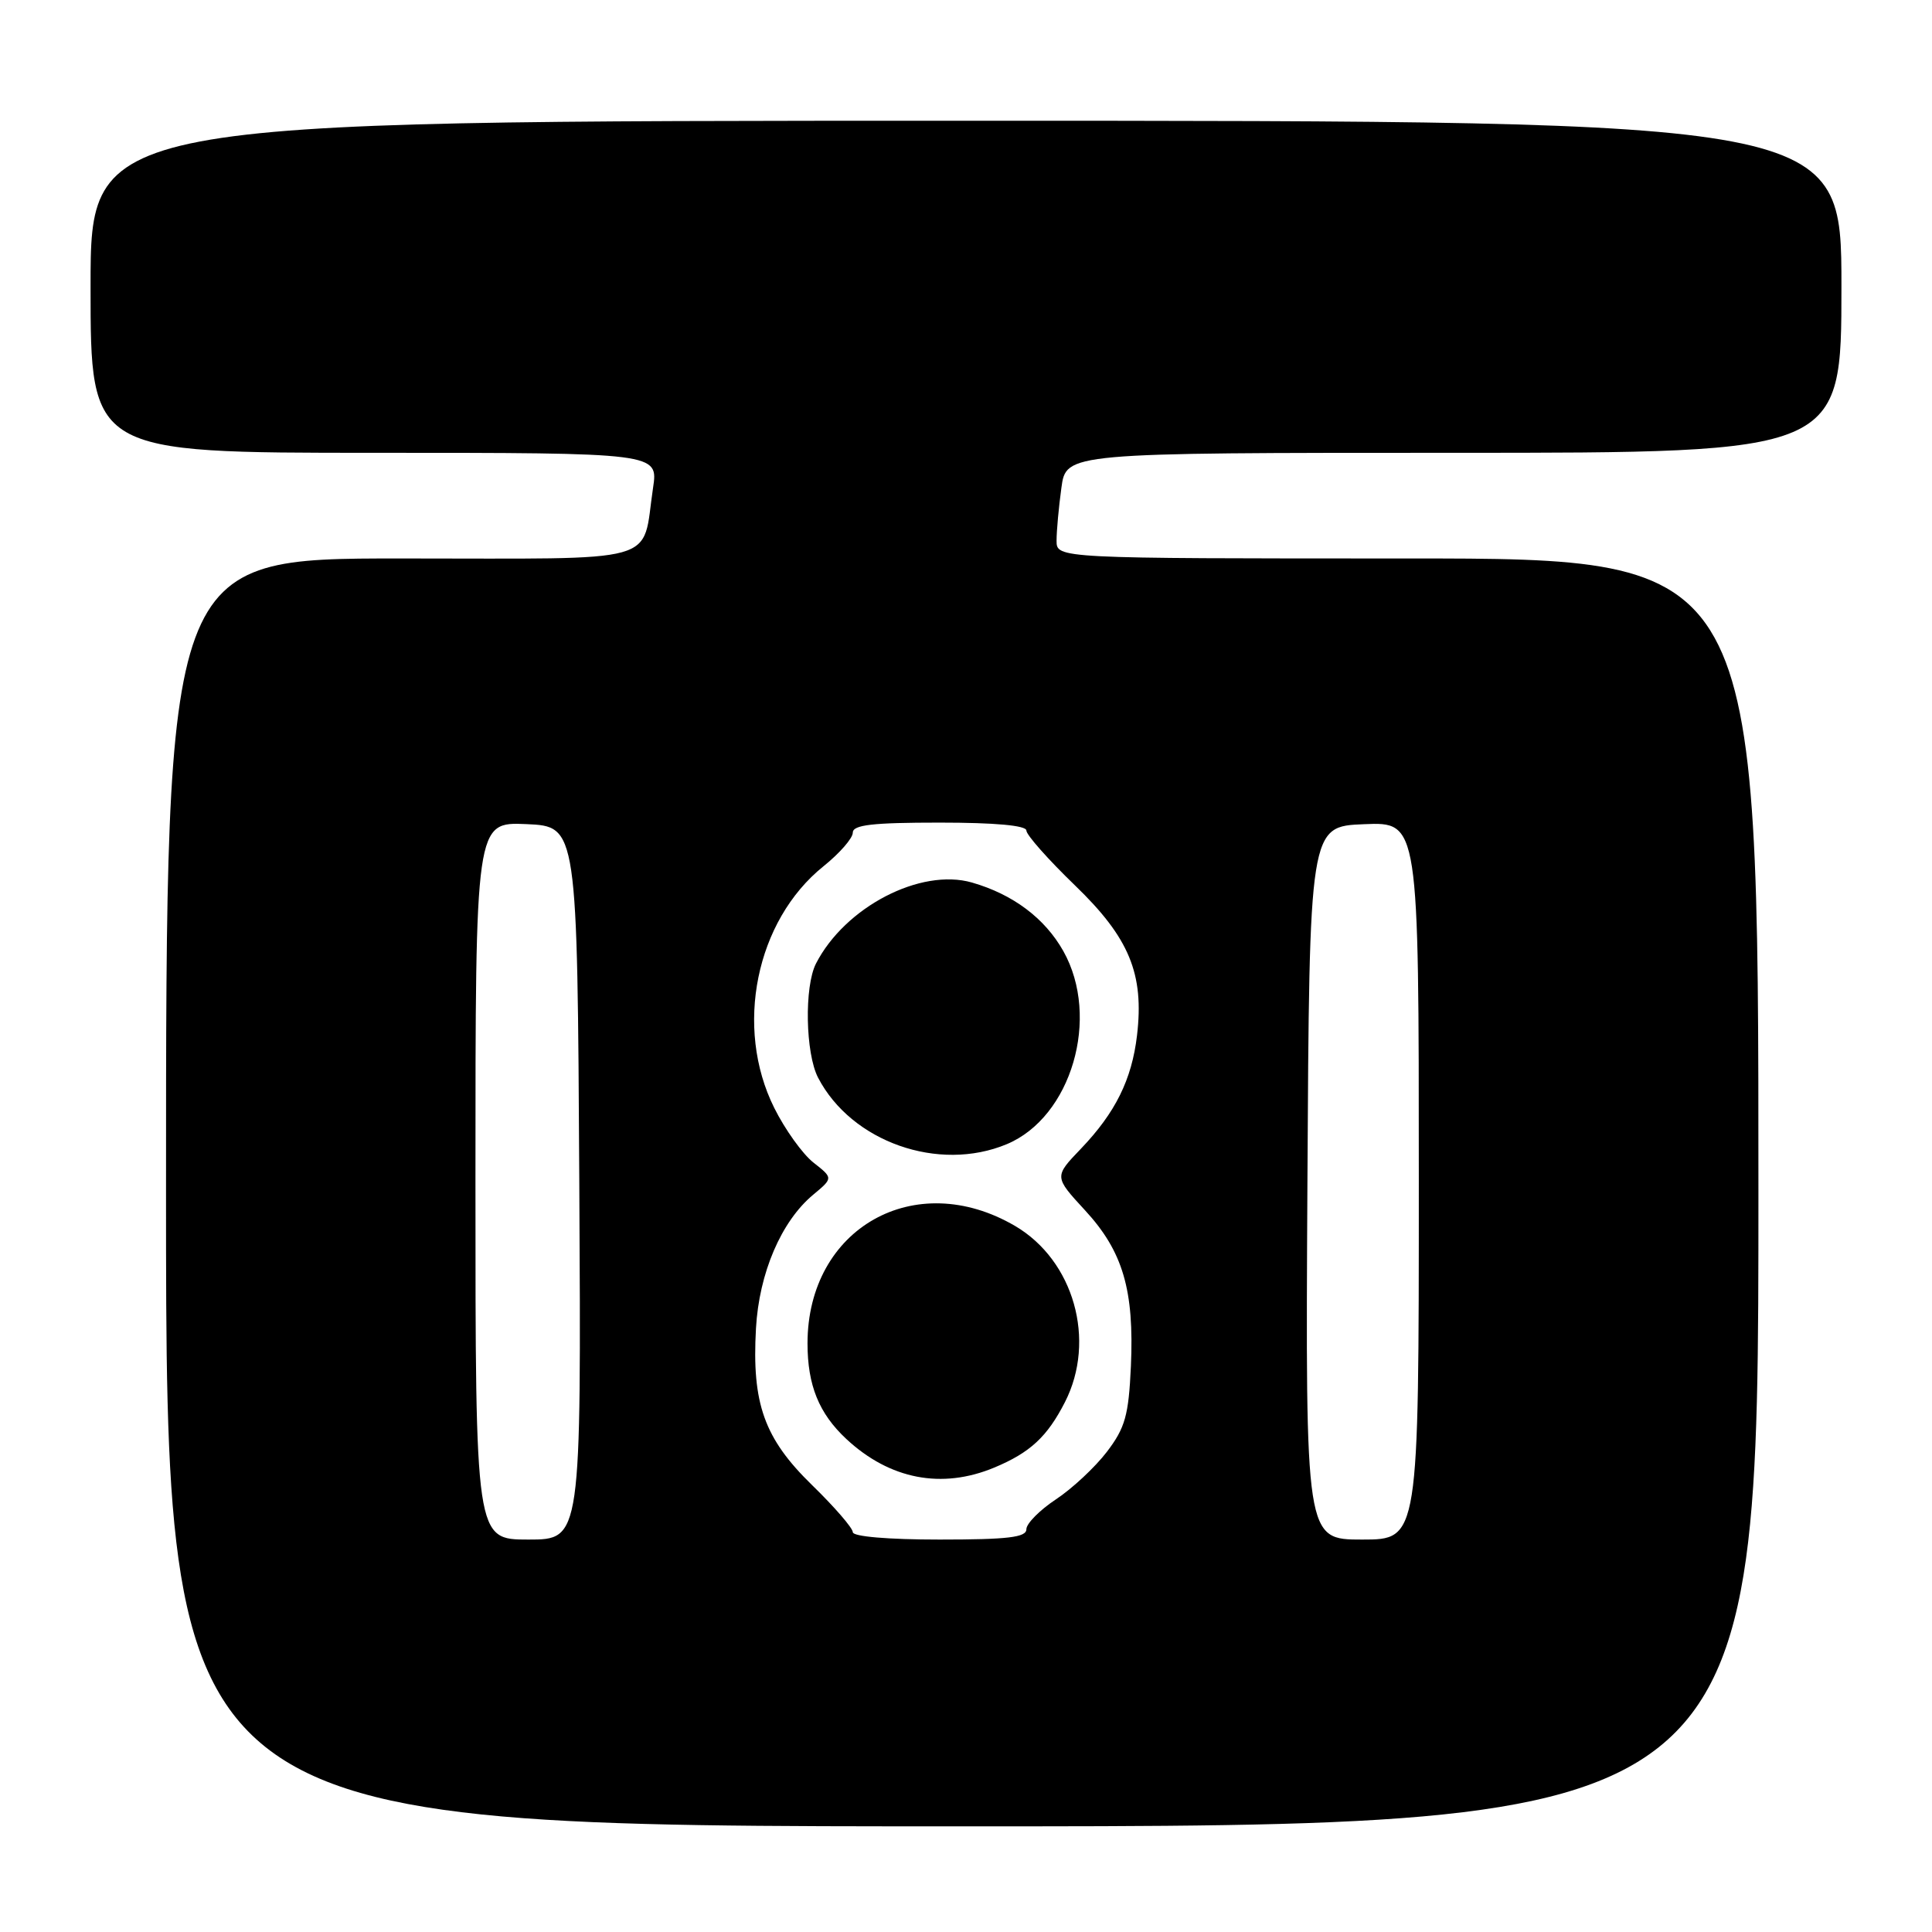 <?xml version="1.0" encoding="UTF-8" standalone="no"?>
<!DOCTYPE svg PUBLIC "-//W3C//DTD SVG 1.1//EN" "http://www.w3.org/Graphics/SVG/1.1/DTD/svg11.dtd" >
<svg xmlns="http://www.w3.org/2000/svg" xmlns:xlink="http://www.w3.org/1999/xlink" version="1.1" viewBox="0 0 256 256">
 <g >
 <path fill="currentColor"
d=" M 233.00 158.00 C 233.00 74.00 233.00 74.00 186.50 74.00 C 140.00 74.00 140.00 74.00 140.00 71.64 C 140.00 70.34 140.29 67.19 140.64 64.64 C 141.27 60.00 141.27 60.00 192.64 60.00 C 244.00 60.00 244.00 60.00 244.00 38.00 C 244.00 16.00 244.00 16.00 128.00 16.00 C 12.00 16.00 12.00 16.00 12.00 38.00 C 12.00 60.00 12.00 60.00 49.61 60.00 C 87.23 60.00 87.23 60.00 86.53 64.66 C 84.99 74.91 88.24 74.00 53.02 74.00 C 22.00 74.00 22.00 74.00 22.00 158.00 C 22.00 242.00 22.00 242.00 127.50 242.00 C 233.00 242.00 233.00 242.00 233.00 158.00 Z  M 63.00 156.45 C 63.00 108.91 63.00 108.91 69.75 109.20 C 76.50 109.50 76.50 109.50 76.76 156.75 C 77.02 204.00 77.02 204.00 70.01 204.00 C 63.00 204.00 63.00 204.00 63.00 156.45 Z  M 113.00 203.02 C 113.00 202.48 110.57 199.67 107.59 196.77 C 101.26 190.60 99.61 185.98 100.17 176.02 C 100.58 168.69 103.52 161.82 107.76 158.30 C 110.40 156.10 110.40 156.10 107.79 154.05 C 106.35 152.92 104.01 149.66 102.59 146.80 C 97.27 136.13 100.15 121.99 109.11 114.79 C 111.25 113.07 113.00 111.07 113.00 110.33 C 113.00 109.30 115.59 109.00 124.50 109.00 C 131.87 109.00 136.00 109.38 136.00 110.05 C 136.00 110.63 138.89 113.89 142.42 117.30 C 149.65 124.27 151.62 129.05 150.66 137.20 C 149.97 143.05 147.80 147.43 143.23 152.21 C 139.67 155.92 139.67 155.92 143.77 160.37 C 148.80 165.82 150.30 170.95 149.85 181.04 C 149.55 187.56 149.09 189.19 146.67 192.37 C 145.11 194.41 142.07 197.25 139.92 198.67 C 137.76 200.10 136.00 201.88 136.00 202.63 C 136.00 203.71 133.56 204.00 124.50 204.00 C 117.66 204.00 113.00 203.60 113.00 203.02 Z  M 131.75 194.46 C 136.50 192.48 138.77 190.37 141.11 185.79 C 145.29 177.60 142.29 167.02 134.51 162.45 C 121.25 154.68 107.00 162.74 107.00 178.01 C 107.00 183.56 108.52 187.30 112.15 190.68 C 117.90 196.03 124.80 197.36 131.75 194.46 Z  M 133.40 151.61 C 141.97 148.03 145.84 134.83 140.90 126.03 C 138.45 121.67 134.22 118.50 128.79 116.94 C 121.97 114.98 111.96 120.19 108.12 127.68 C 106.56 130.74 106.72 139.56 108.40 142.80 C 112.83 151.31 124.37 155.38 133.40 151.61 Z  M 173.24 156.75 C 173.50 109.50 173.50 109.50 180.75 109.21 C 188.00 108.91 188.00 108.91 188.00 156.46 C 188.00 204.00 188.00 204.00 180.49 204.00 C 172.98 204.00 172.98 204.00 173.24 156.75 Z "/>
</g>
</svg>